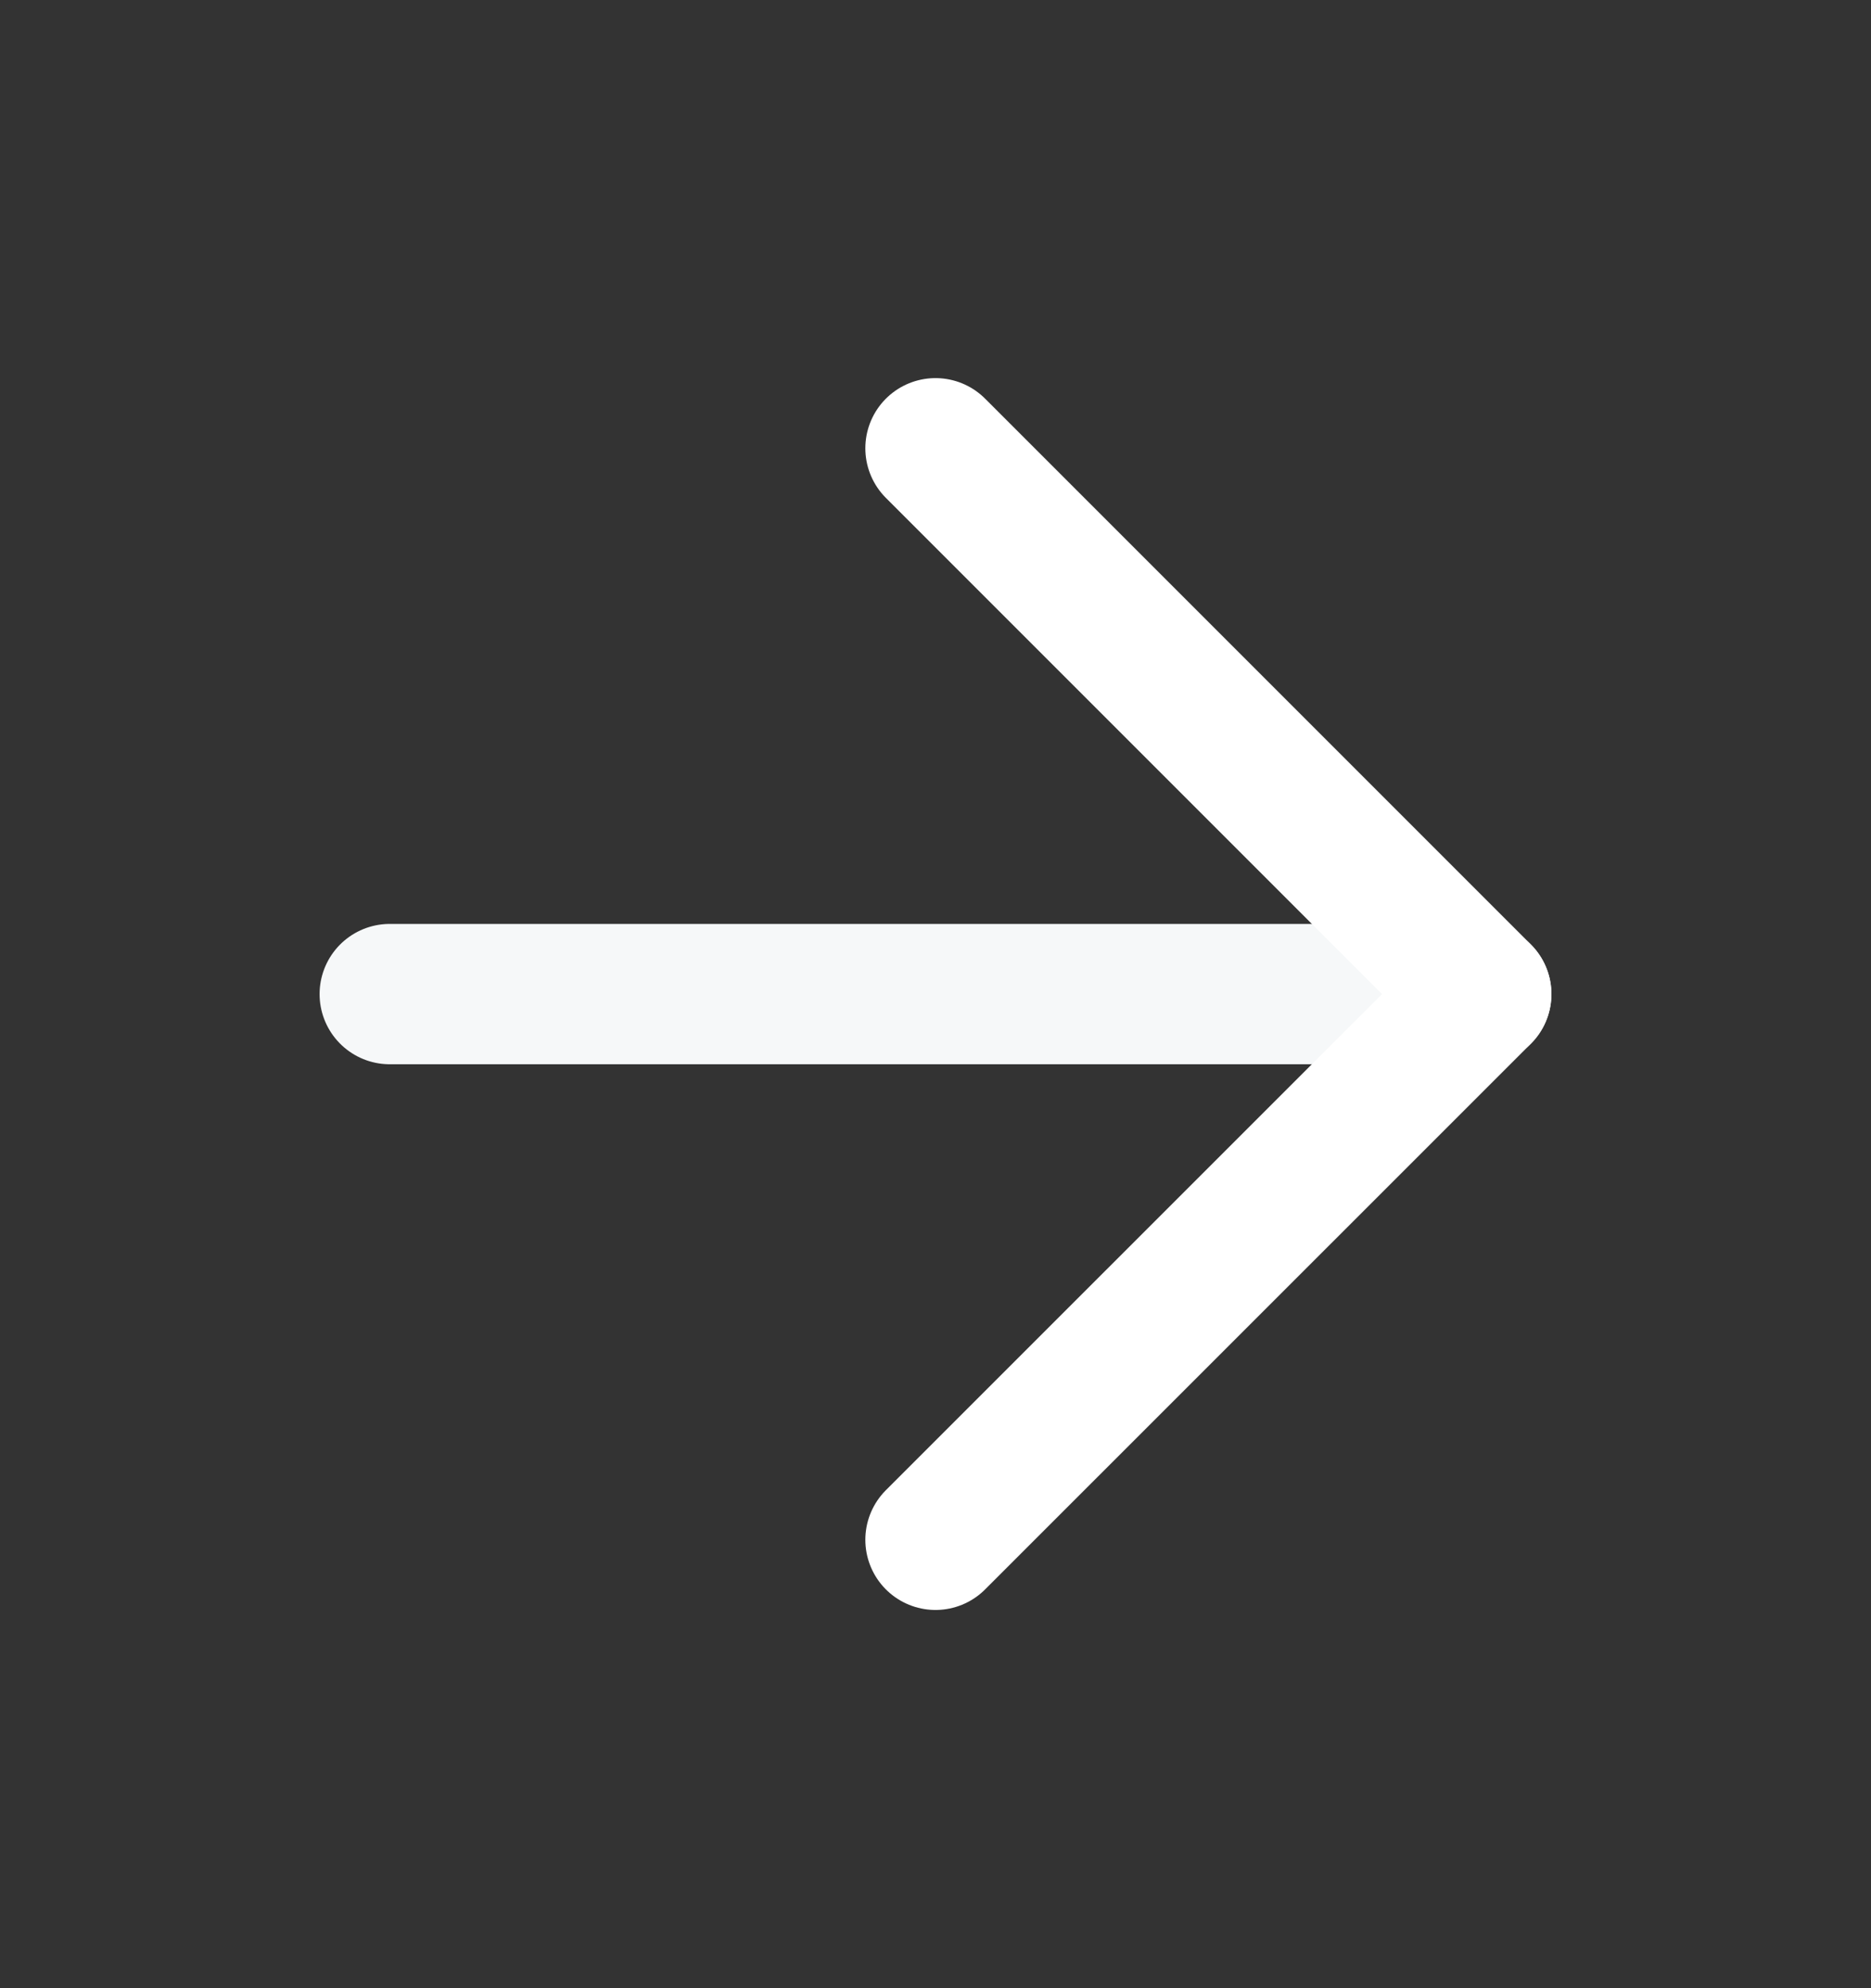 <svg xmlns="http://www.w3.org/2000/svg" width="16" height="17" viewBox="0 0 16 17" fill="none">
  <rect x="0" y="0" width="16" height="17" fill="#333333" stroke="none"/>
  <path d="M3.333 8.5H12.667" stroke="#F6F8F9" stroke-width="1.2" stroke-linecap="round" stroke-linejoin="round"/>
  <path d="M8 3.833L12.667 8.5L8 13.166" stroke="white" stroke-width="1.2" stroke-linecap="round" stroke-linejoin="round"/>
</svg>
